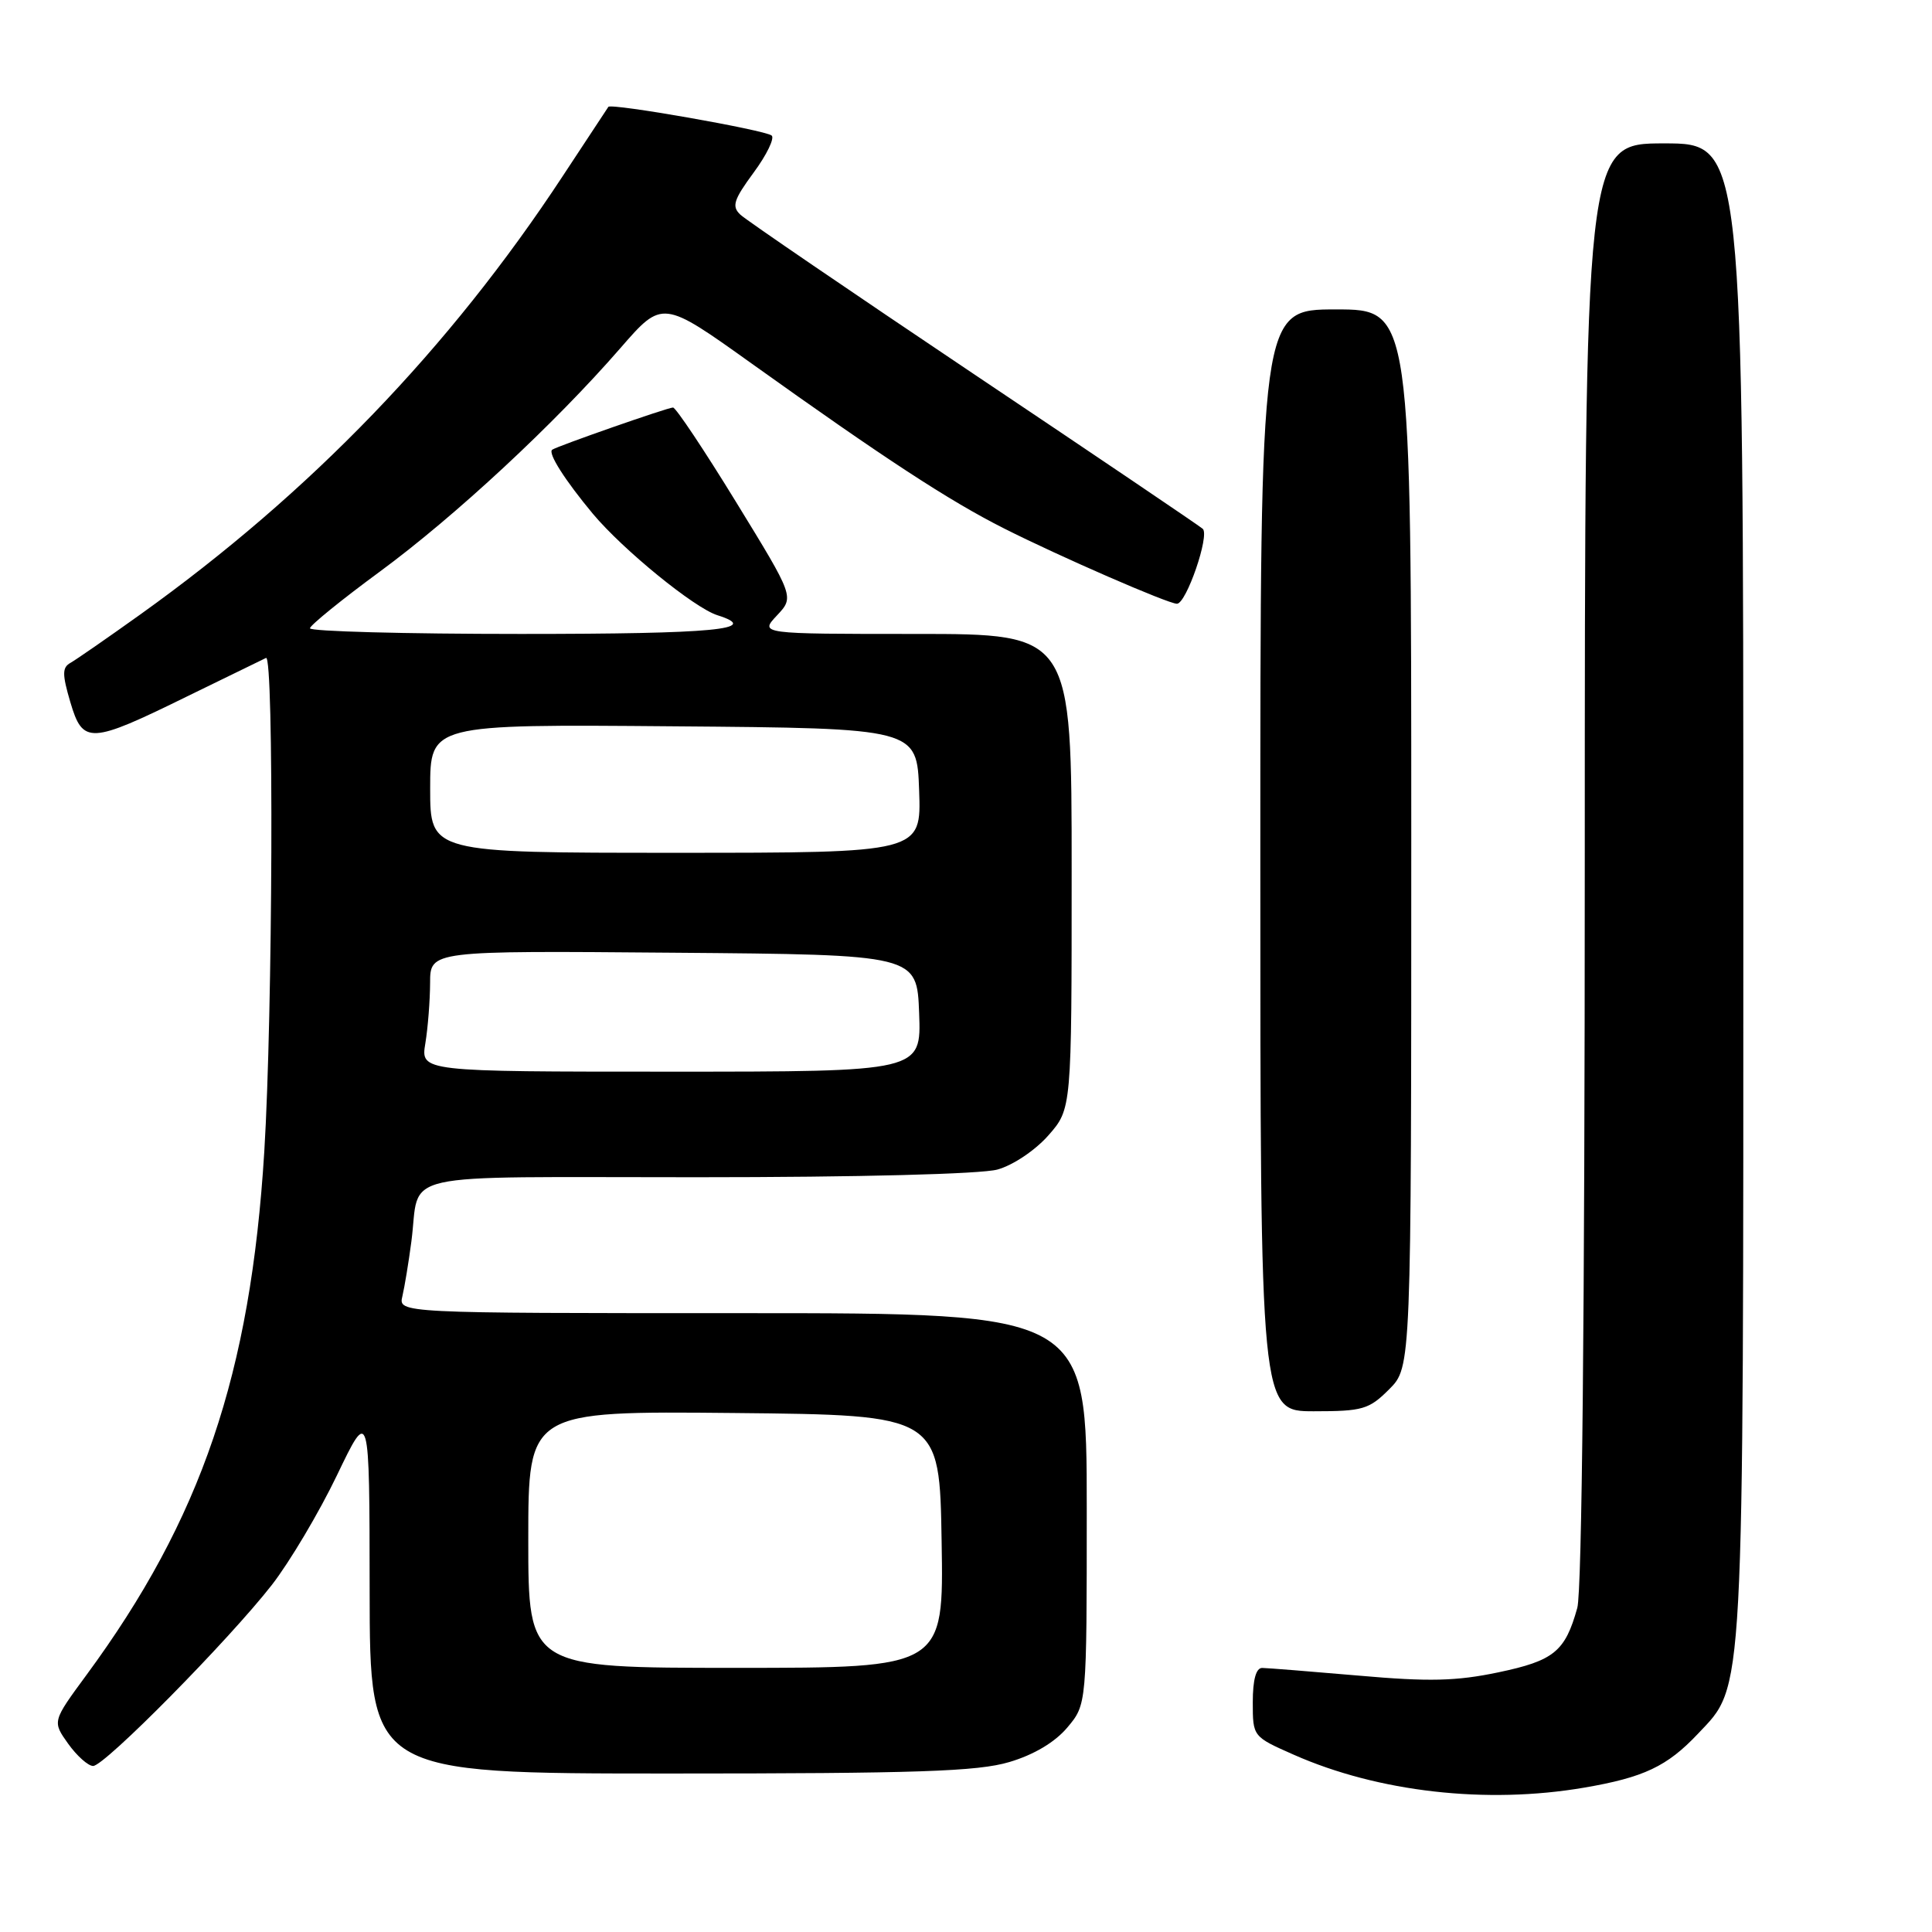 <?xml version="1.0" encoding="UTF-8" standalone="no"?>
<!DOCTYPE svg PUBLIC "-//W3C//DTD SVG 1.1//EN" "http://www.w3.org/Graphics/SVG/1.1/DTD/svg11.dtd" >
<svg xmlns="http://www.w3.org/2000/svg" xmlns:xlink="http://www.w3.org/1999/xlink" version="1.1" viewBox="0 0 256 256">
 <g >
 <path fill="currentColor"
d=" M 209.92 236.87 C 217.81 235.52 220.90 234.06 224.97 229.75 C 231.18 223.17 231.00 226.42 231.00 117.82 C 231.00 19.00 231.00 19.00 220.50 19.00 C 210.00 19.00 210.00 19.00 209.99 114.25 C 209.99 173.71 209.62 210.83 209.00 213.05 C 207.39 218.84 205.91 220.05 198.51 221.60 C 192.98 222.76 189.33 222.85 180.06 222.03 C 173.70 221.48 167.94 221.02 167.25 221.01 C 166.43 221.00 166.00 222.57 166.00 225.56 C 166.00 230.11 166.00 230.11 171.43 232.51 C 182.62 237.46 196.98 239.09 209.92 236.87 Z  M 133.74 233.48 C 136.99 232.52 139.79 230.85 141.42 228.91 C 144.00 225.85 144.00 225.85 144.00 199.92 C 144.00 174.00 144.00 174.00 98.39 174.00 C 52.78 174.00 52.78 174.00 53.32 171.75 C 53.61 170.51 54.15 167.25 54.51 164.50 C 55.75 155.05 51.53 156.00 92.32 155.99 C 113.80 155.99 129.99 155.57 132.17 154.97 C 134.23 154.40 137.19 152.41 138.92 150.44 C 142.00 146.93 142.00 146.93 142.00 115.47 C 142.00 84.00 142.00 84.00 121.33 84.00 C 100.65 84.00 100.65 84.00 102.95 81.55 C 105.25 79.10 105.25 79.10 97.55 66.55 C 93.32 59.65 89.55 54.00 89.18 54.00 C 88.50 53.99 73.80 59.13 73.17 59.59 C 72.56 60.03 74.87 63.65 78.55 68.07 C 82.55 72.85 91.99 80.55 95.06 81.52 C 101.00 83.40 94.73 84.00 69.00 84.00 C 53.60 84.00 41.03 83.66 41.07 83.25 C 41.11 82.84 45.27 79.46 50.32 75.75 C 60.31 68.40 73.47 56.18 82.22 46.11 C 87.78 39.72 87.78 39.72 99.64 48.20 C 117.21 60.76 125.75 66.34 133.00 70.00 C 140.36 73.72 154.78 80.00 155.95 80.00 C 157.19 80.00 160.32 70.91 159.37 70.07 C 158.89 69.65 145.22 60.41 129.00 49.54 C 112.78 38.66 98.87 29.17 98.11 28.45 C 96.93 27.35 97.20 26.49 99.86 22.87 C 101.59 20.53 102.66 18.31 102.25 17.96 C 101.39 17.23 80.97 13.64 80.61 14.16 C 80.48 14.35 77.76 18.48 74.56 23.34 C 59.57 46.15 41.13 65.29 18.59 81.42 C 14.24 84.53 10.07 87.42 9.34 87.83 C 8.23 88.45 8.23 89.33 9.32 93.04 C 10.98 98.65 11.90 98.61 24.85 92.25 C 30.16 89.65 34.84 87.37 35.25 87.18 C 36.31 86.69 36.14 134.43 35.02 152.58 C 33.20 182.08 26.68 201.27 11.43 221.98 C 6.93 228.10 6.93 228.10 9.03 231.05 C 10.19 232.67 11.68 234.00 12.34 234.00 C 13.86 234.00 30.33 217.31 36.03 210.00 C 38.38 206.97 42.26 200.45 44.64 195.50 C 48.96 186.50 48.96 186.50 48.98 210.75 C 49.00 235.00 49.00 235.00 88.82 235.00 C 121.49 235.00 129.55 234.73 133.74 233.48 Z  M 184.08 184.08 C 187.00 181.15 187.00 181.15 187.00 111.08 C 187.00 41.00 187.00 41.00 177.00 41.00 C 167.00 41.00 167.00 41.00 167.00 114.00 C 167.00 187.00 167.00 187.00 174.08 187.00 C 180.57 187.00 181.40 186.76 184.08 184.08 Z  M 70.00 203.98 C 70.00 186.97 70.00 186.97 97.25 187.23 C 124.50 187.50 124.50 187.50 124.77 204.25 C 125.05 221.00 125.05 221.00 97.52 221.00 C 70.00 221.00 70.00 221.00 70.00 203.98 Z  M 56.36 138.25 C 56.70 136.19 56.98 132.58 56.99 130.24 C 57.00 125.97 57.00 125.97 89.25 126.24 C 121.50 126.50 121.50 126.50 121.79 134.25 C 122.08 142.00 122.08 142.00 88.91 142.00 C 55.74 142.00 55.74 142.00 56.36 138.25 Z  M 57.00 104.49 C 57.00 95.97 57.00 95.97 89.25 96.24 C 121.50 96.50 121.50 96.50 121.79 104.75 C 122.08 113.00 122.08 113.00 89.54 113.00 C 57.00 113.00 57.00 113.00 57.00 104.49 Z "/>
</g>
</svg>